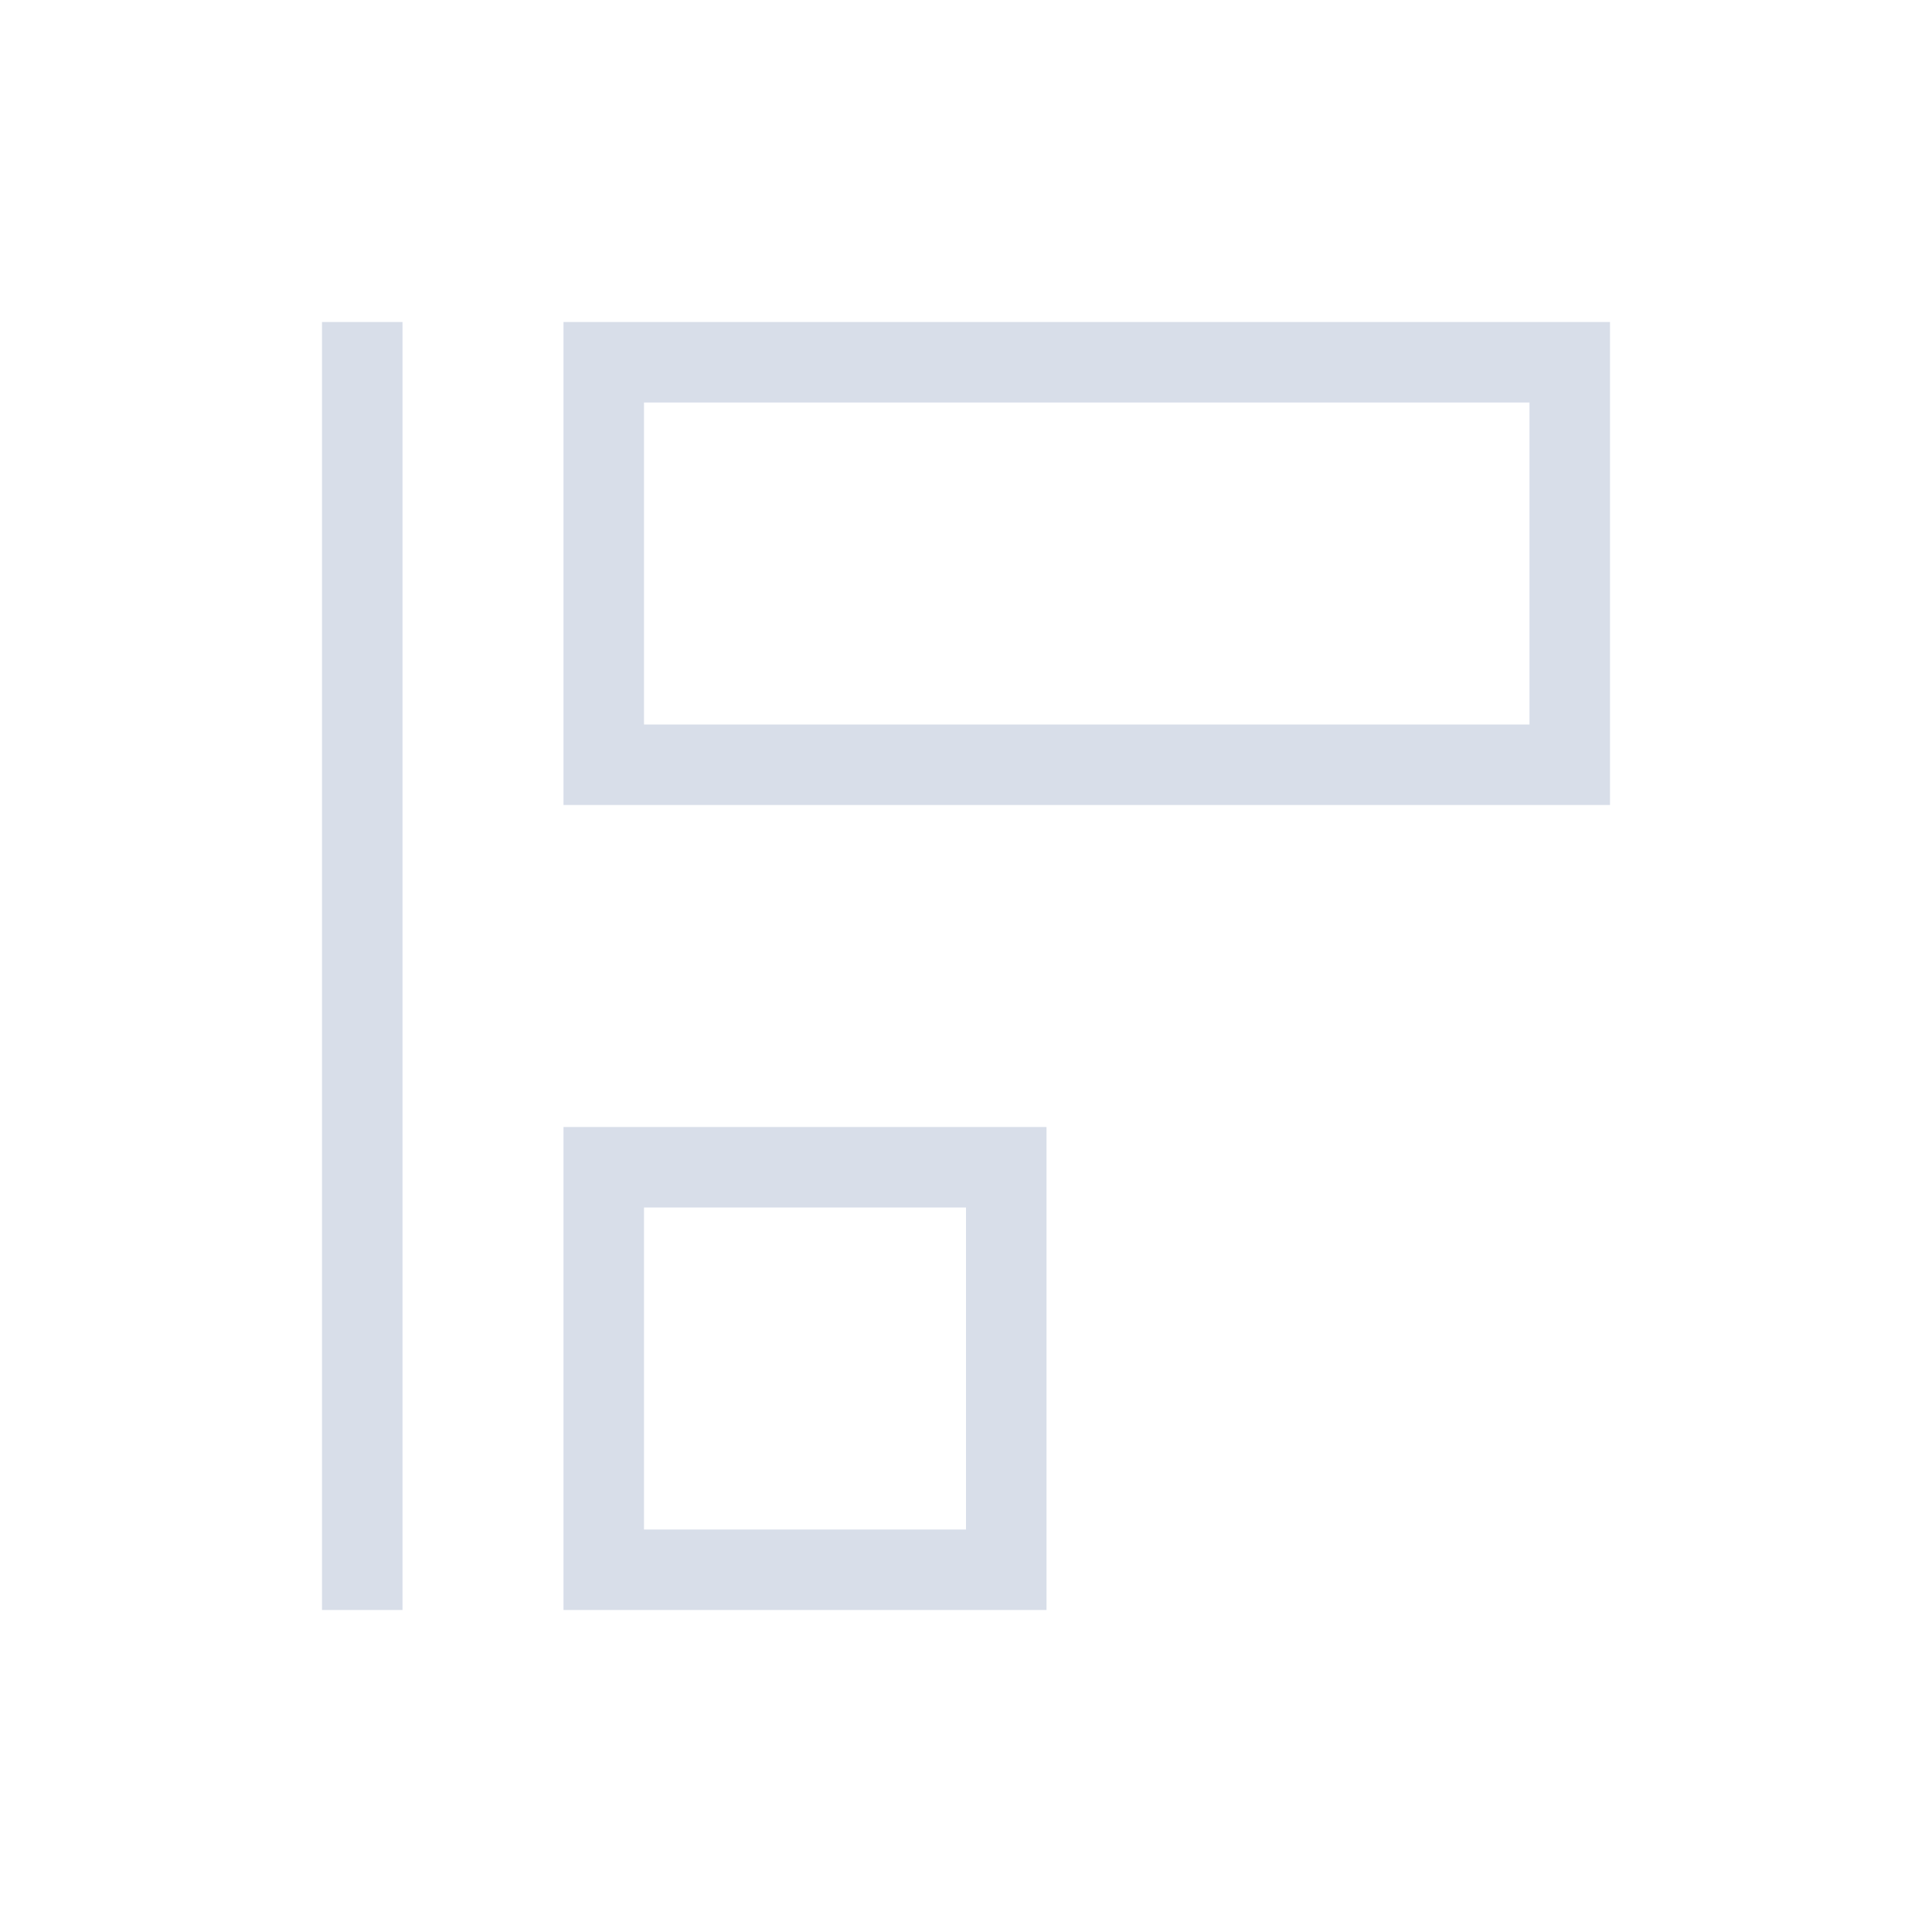 <svg viewBox="0 0 24 24" xmlns="http://www.w3.org/2000/svg">
 <defs>
  <style id="current-color-scheme" type="text/css">
   .ColorScheme-Text { color:#d8dee9; } .ColorScheme-Highlight { color:#88c0d0; } .ColorScheme-NeutralText { color:#d08770; } .ColorScheme-PositiveText { color:#a3be8c; } .ColorScheme-NegativeText { color:#bf616a; }
  </style>
 </defs>
 <path class="ColorScheme-Text" d="m4 4v16h1v-16h-1zm3 0v6h13v-6h-13zm1 1h11v4h-11v-4zm-1 9v6h6v-6h-6zm1 1h4v4h-4v-4z" fill="currentColor"/>
</svg>
